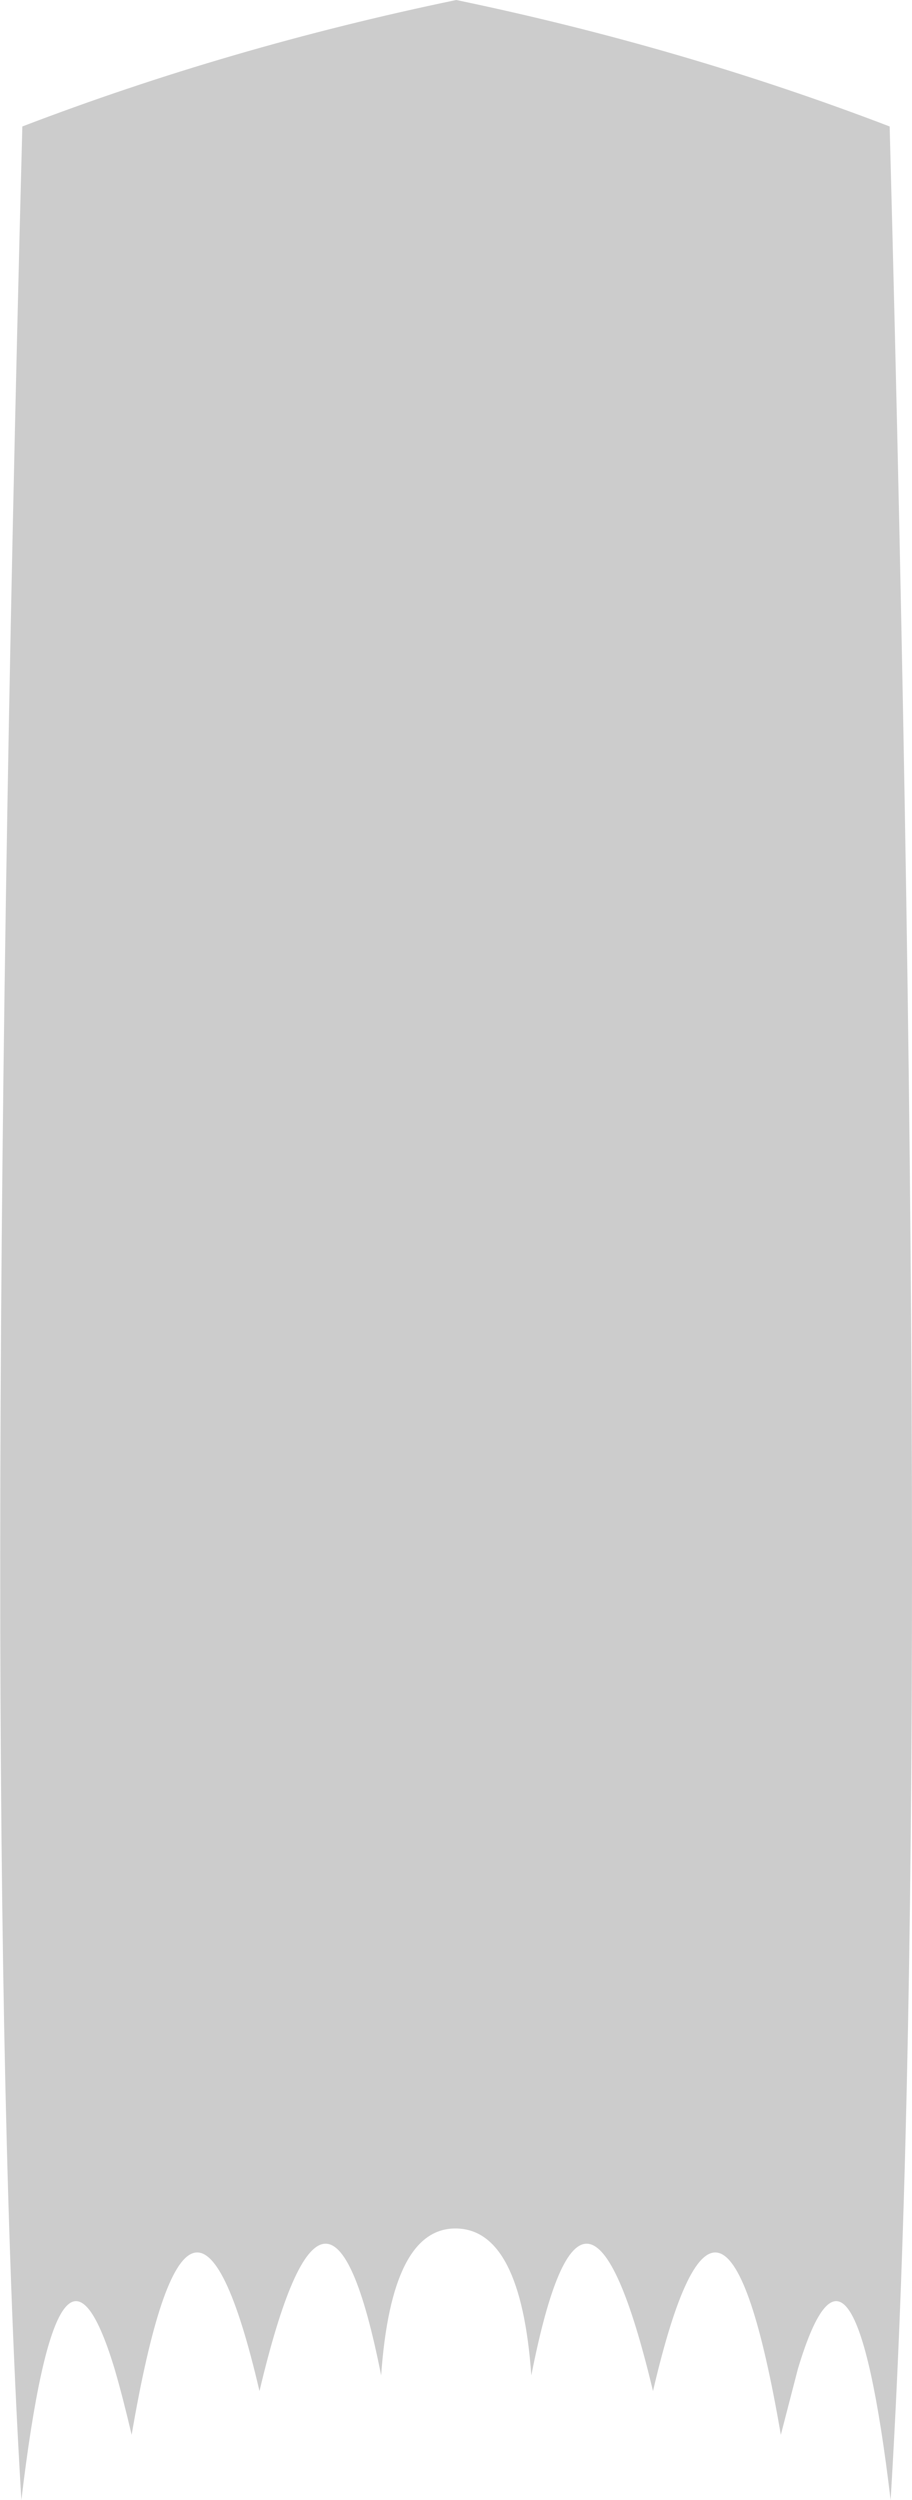 <?xml version="1.0" encoding="UTF-8" standalone="no"?>
<svg xmlns:xlink="http://www.w3.org/1999/xlink" height="262.9px" width="95.95px" xmlns="http://www.w3.org/2000/svg">
  <g transform="matrix(1.0, 0.0, 0.0, 1.0, 48.1, 68.85)">
    <path d="M35.85 180.25 L34.05 187.2 Q27.9 151.3 20.6 182.6 13.4 152.45 7.8 180.95 6.7 165.6 -0.1 165.5 -6.9 165.4 -8.0 180.95 -13.65 152.45 -20.8 182.6 -28.1 151.3 -34.25 187.2 -35.2 183.15 -36.05 180.25 -41.9 160.95 -45.85 194.05 -50.35 119.75 -45.75 -55.55 -23.95 -63.9 -0.1 -68.85 23.7 -63.9 45.5 -55.55 50.15 119.75 45.6 194.05 41.65 160.95 35.85 180.25" fill="#000000" fill-opacity="0.2" fill-rule="evenodd" stroke="none"/>
  </g>
</svg>
